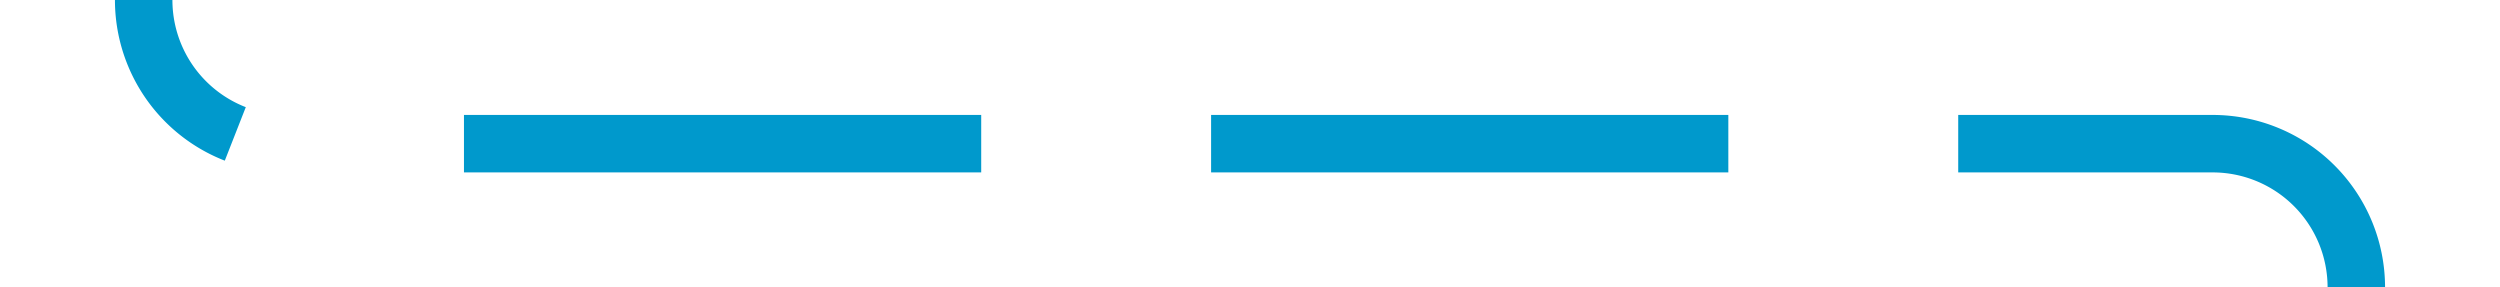 ﻿<?xml version="1.0" encoding="utf-8"?>
<svg version="1.1" xmlns:xlink="http://www.w3.org/1999/xlink" width="87px" height="10px" preserveAspectRatio="xMinYMid meet" viewBox="765 356  87 8" xmlns="http://www.w3.org/2000/svg">
  <path d="M 770 317  L 770 355  A 5 5 0 0 0 775 360 L 842 360  A 5 5 0 0 1 847 365 L 847 367  " stroke-width="2" stroke-dasharray="18,8" stroke="#0099cc" fill="none" />
  <path d="M 837.5 365  L 847 379  L 856.5 365  L 837.5 365  Z " fill-rule="nonzero" fill="#0099cc" stroke="none" />
</svg>